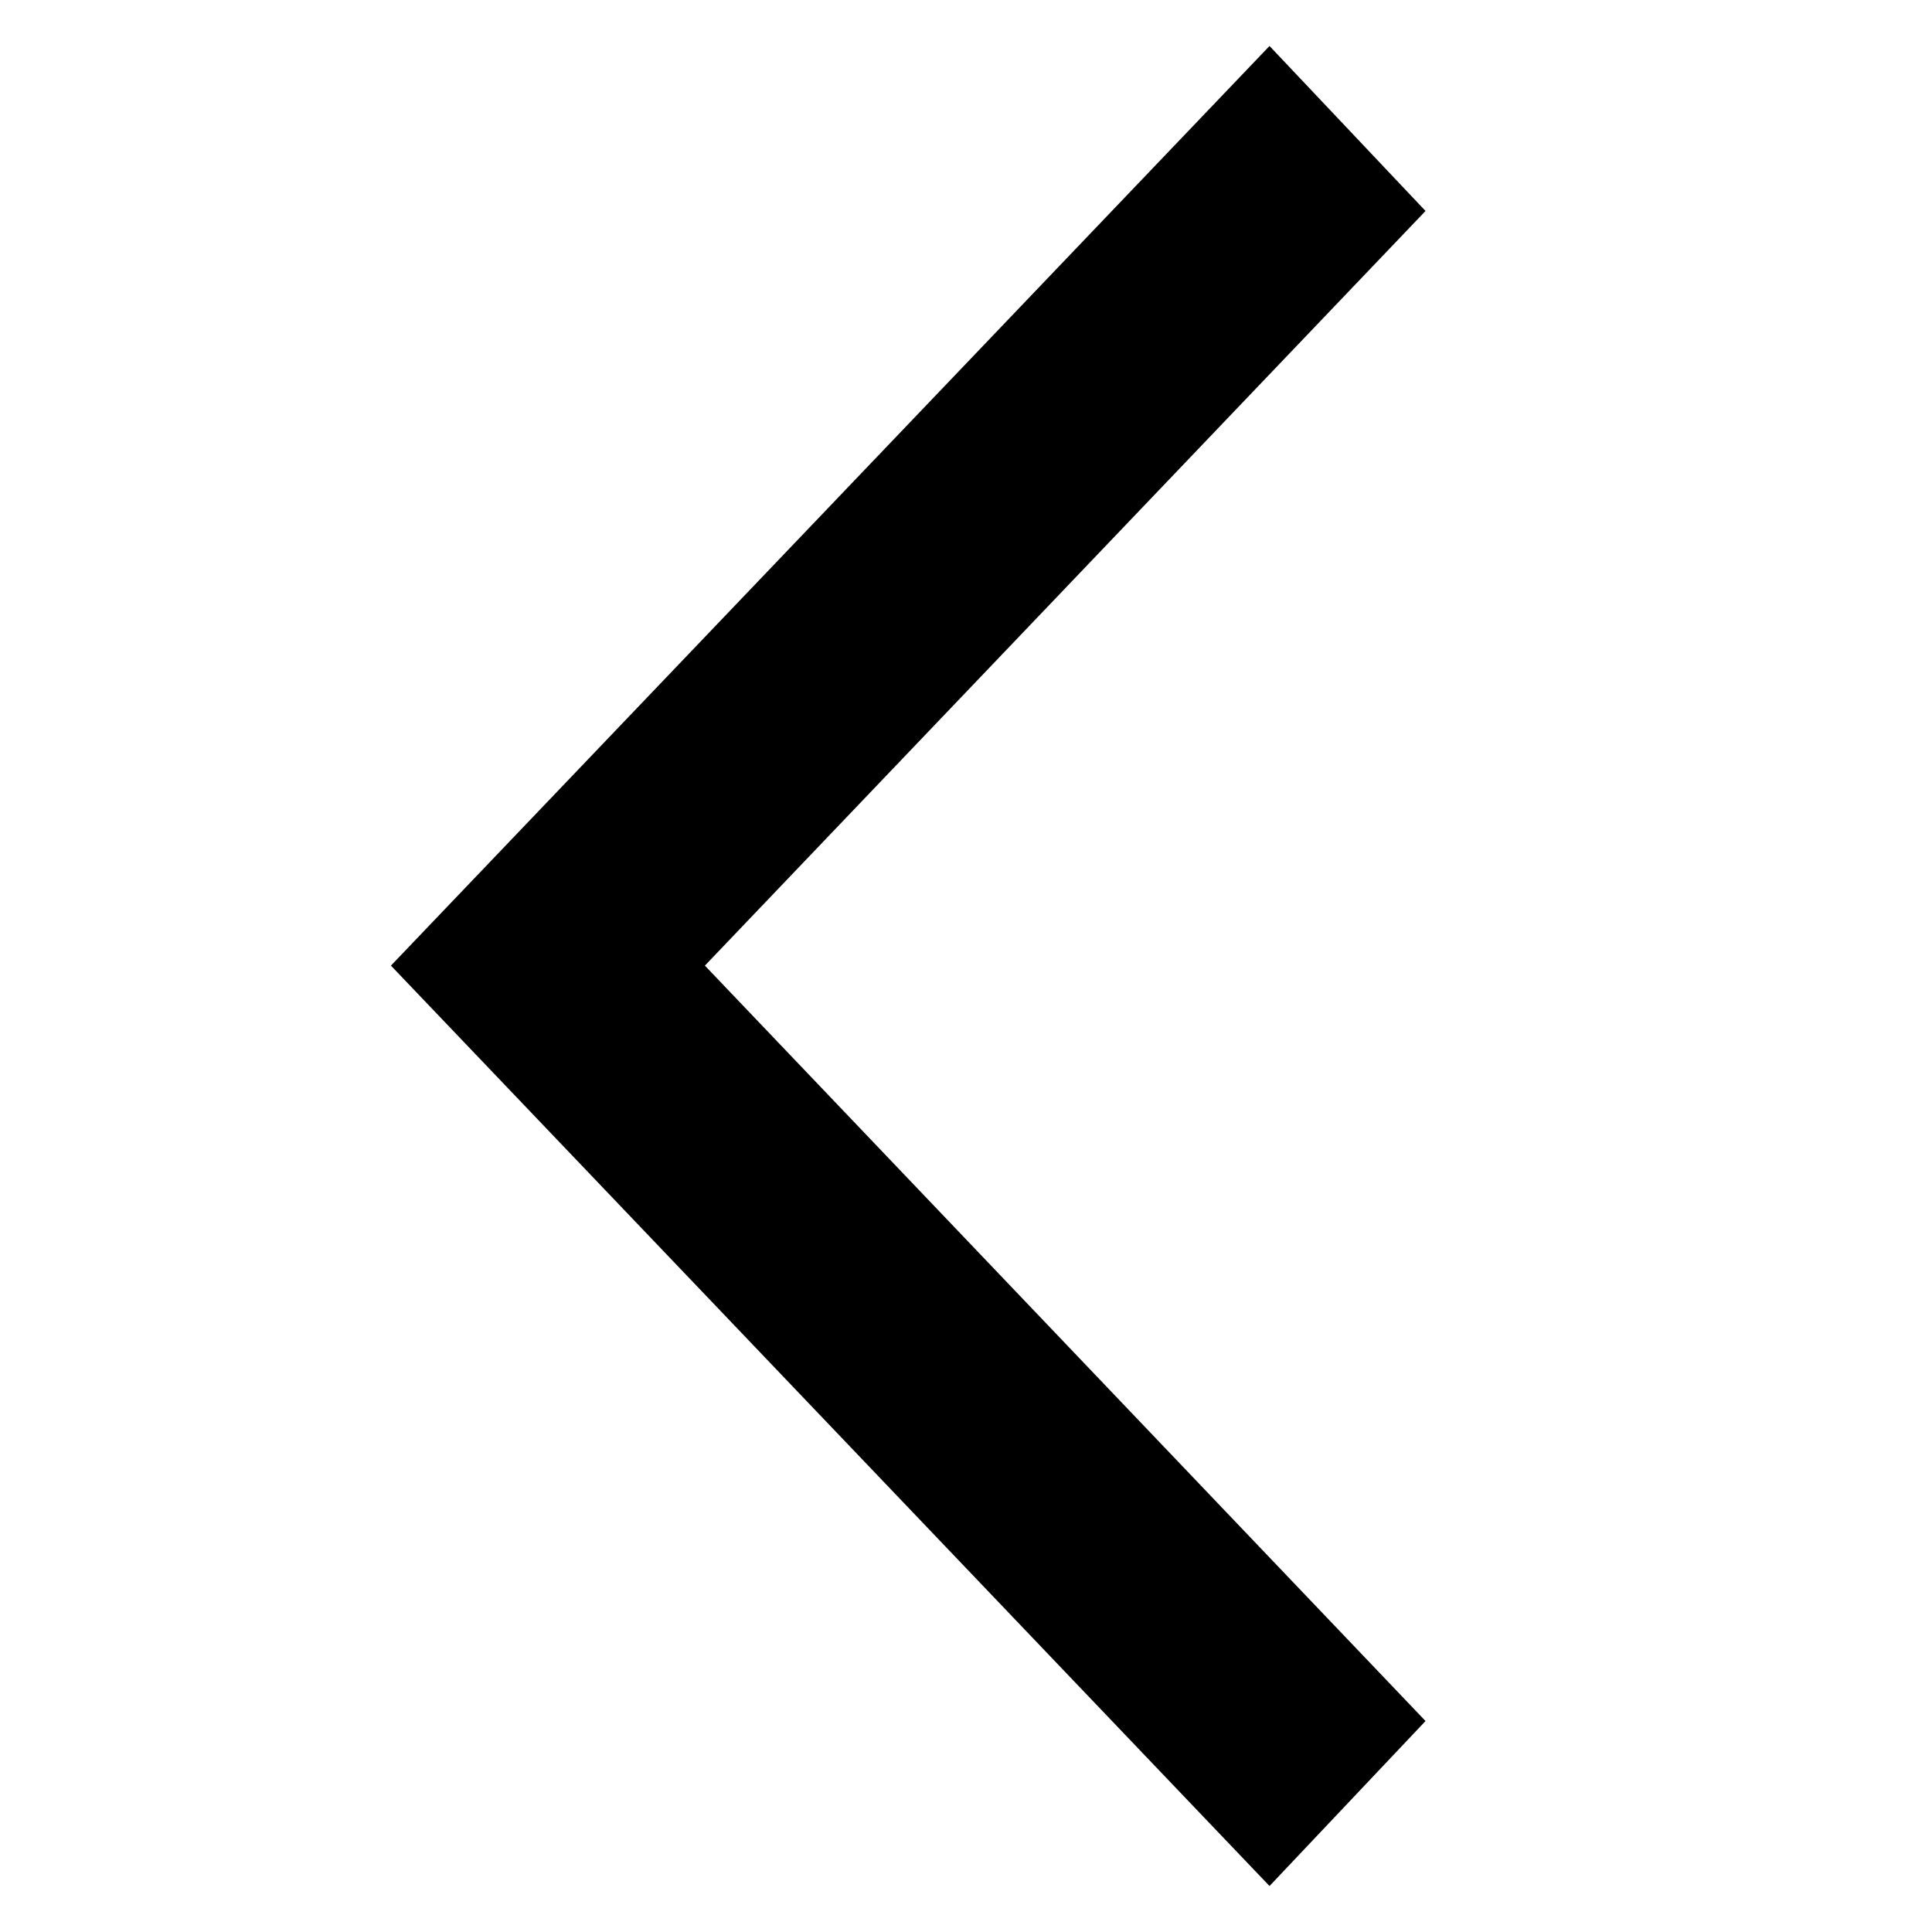 <svg xmlns="http://www.w3.org/2000/svg" width="20" height="20" viewBox="0 0 20 20"><defs><clipPath id="a"><path fill="#ff6767" d="M0 0h20v20H0z" opacity=".43" transform="translate(.223 .223)"/></clipPath></defs><g clip-path="url(#a)" transform="translate(-.223 -.223)"><path d="M13.365 19.747l1.615-1.708-7.46-7.82 7.46-7.812L13.365.699l-9.095 9.52z"/></g></svg>